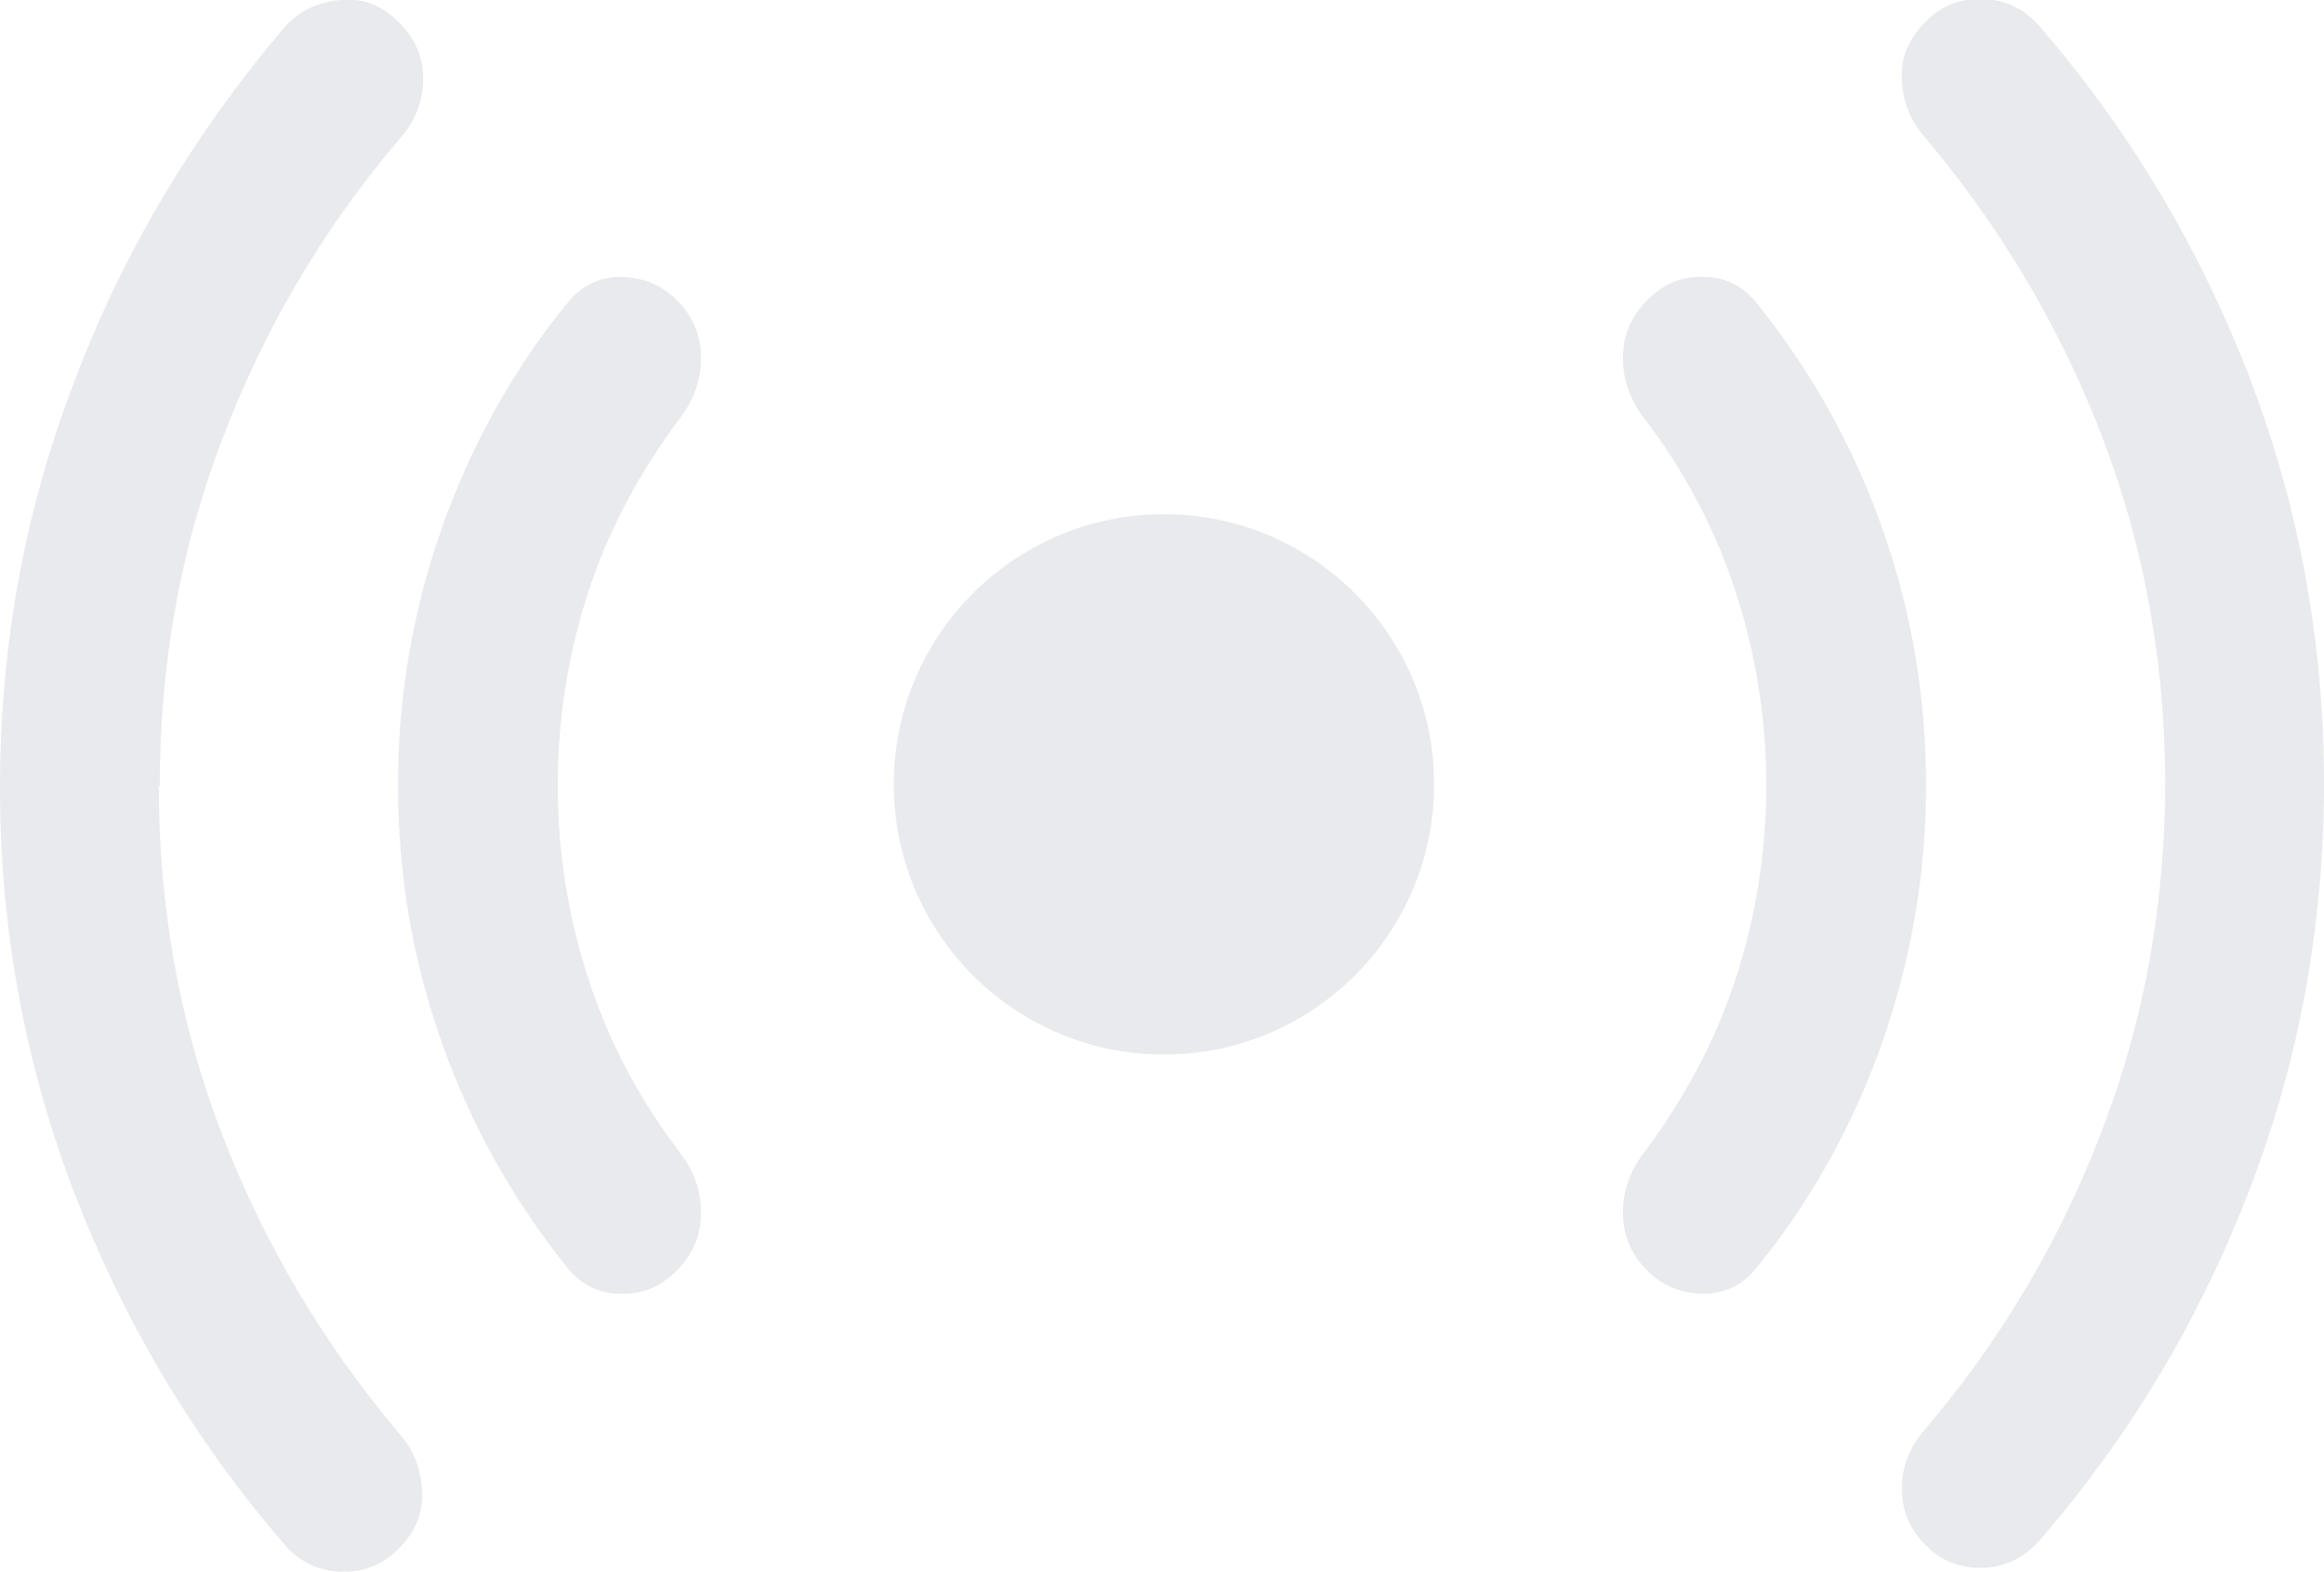 <?xml version="1.0" encoding="UTF-8"?>
<svg id="Layer_2" data-name="Layer 2" xmlns="http://www.w3.org/2000/svg" viewBox="0 0 24 16.23">
  <defs>
    <style>
      .cls-1 {
        fill: #e8eaed;
      }
    </style>
  </defs>
  <g id="Layer_1-2" data-name="Layer 1">
    <path class="cls-1" d="M1.64,8.11c0,1.25.21,2.44.64,3.57.43,1.13,1.04,2.17,1.84,3.12.16.18.23.38.24.61s-.08.42-.25.59c-.17.17-.37.24-.6.23s-.43-.11-.58-.29c-.94-1.09-1.66-2.31-2.17-3.64-.51-1.34-.76-2.73-.76-4.17s.25-2.84.76-4.17C1.27,2.6,2,1.39,2.93.29,3.09.11,3.28.02,3.52,0s.43.06.6.23c.17.17.25.36.25.59,0,.22-.08.43-.24.61-.8.94-1.41,1.98-1.84,3.12-.43,1.13-.64,2.32-.64,3.57ZM5.76,8.11c0,.7.11,1.37.32,2.01.21.64.52,1.23.94,1.78.14.18.22.39.22.62,0,.23-.08.43-.25.6-.17.17-.36.25-.59.24-.22,0-.41-.1-.55-.28-.56-.7-.99-1.47-1.29-2.32-.3-.85-.45-1.73-.45-2.65s.15-1.79.45-2.65c.3-.85.73-1.63,1.29-2.32.14-.18.33-.28.55-.28.22,0,.42.07.59.24s.25.37.25.6c0,.23-.08.44-.22.62-.41.55-.73,1.14-.94,1.78-.21.64-.32,1.31-.32,2.01ZM18.24,8.11c0-.7-.11-1.37-.32-2.01-.21-.64-.52-1.23-.94-1.78-.14-.18-.22-.39-.22-.62,0-.23.08-.43.25-.6s.36-.25.59-.24c.22,0,.41.1.55.28.56.7.99,1.47,1.29,2.32.3.85.45,1.73.45,2.65,0,.91-.15,1.79-.45,2.65-.3.85-.73,1.63-1.29,2.32-.14.18-.33.28-.55.28-.22,0-.42-.07-.59-.24-.17-.17-.25-.37-.25-.6,0-.23.08-.44.22-.62.41-.55.73-1.14.94-1.78.21-.64.32-1.31.32-2.01ZM22.36,8.11c0-1.25-.21-2.44-.64-3.57-.43-1.13-1.04-2.17-1.84-3.12-.16-.18-.23-.38-.24-.61s.08-.42.25-.59.37-.24.6-.23c.23.01.43.11.58.29.94,1.09,1.66,2.31,2.17,3.64.51,1.34.76,2.73.76,4.17,0,1.44-.25,2.84-.76,4.17-.51,1.34-1.23,2.55-2.17,3.64-.16.18-.35.28-.58.29-.23.01-.43-.06-.6-.23-.17-.17-.25-.36-.25-.59,0-.22.08-.43.24-.61.8-.94,1.41-1.98,1.84-3.12.43-1.13.64-2.32.64-3.57ZM14.81,8.1c0,1.54-1.25,2.79-2.79,2.79s-2.79-1.25-2.79-2.79,1.25-2.79,2.79-2.79,2.79,1.25,2.79,2.79Z"/>
  </g>
</svg>
